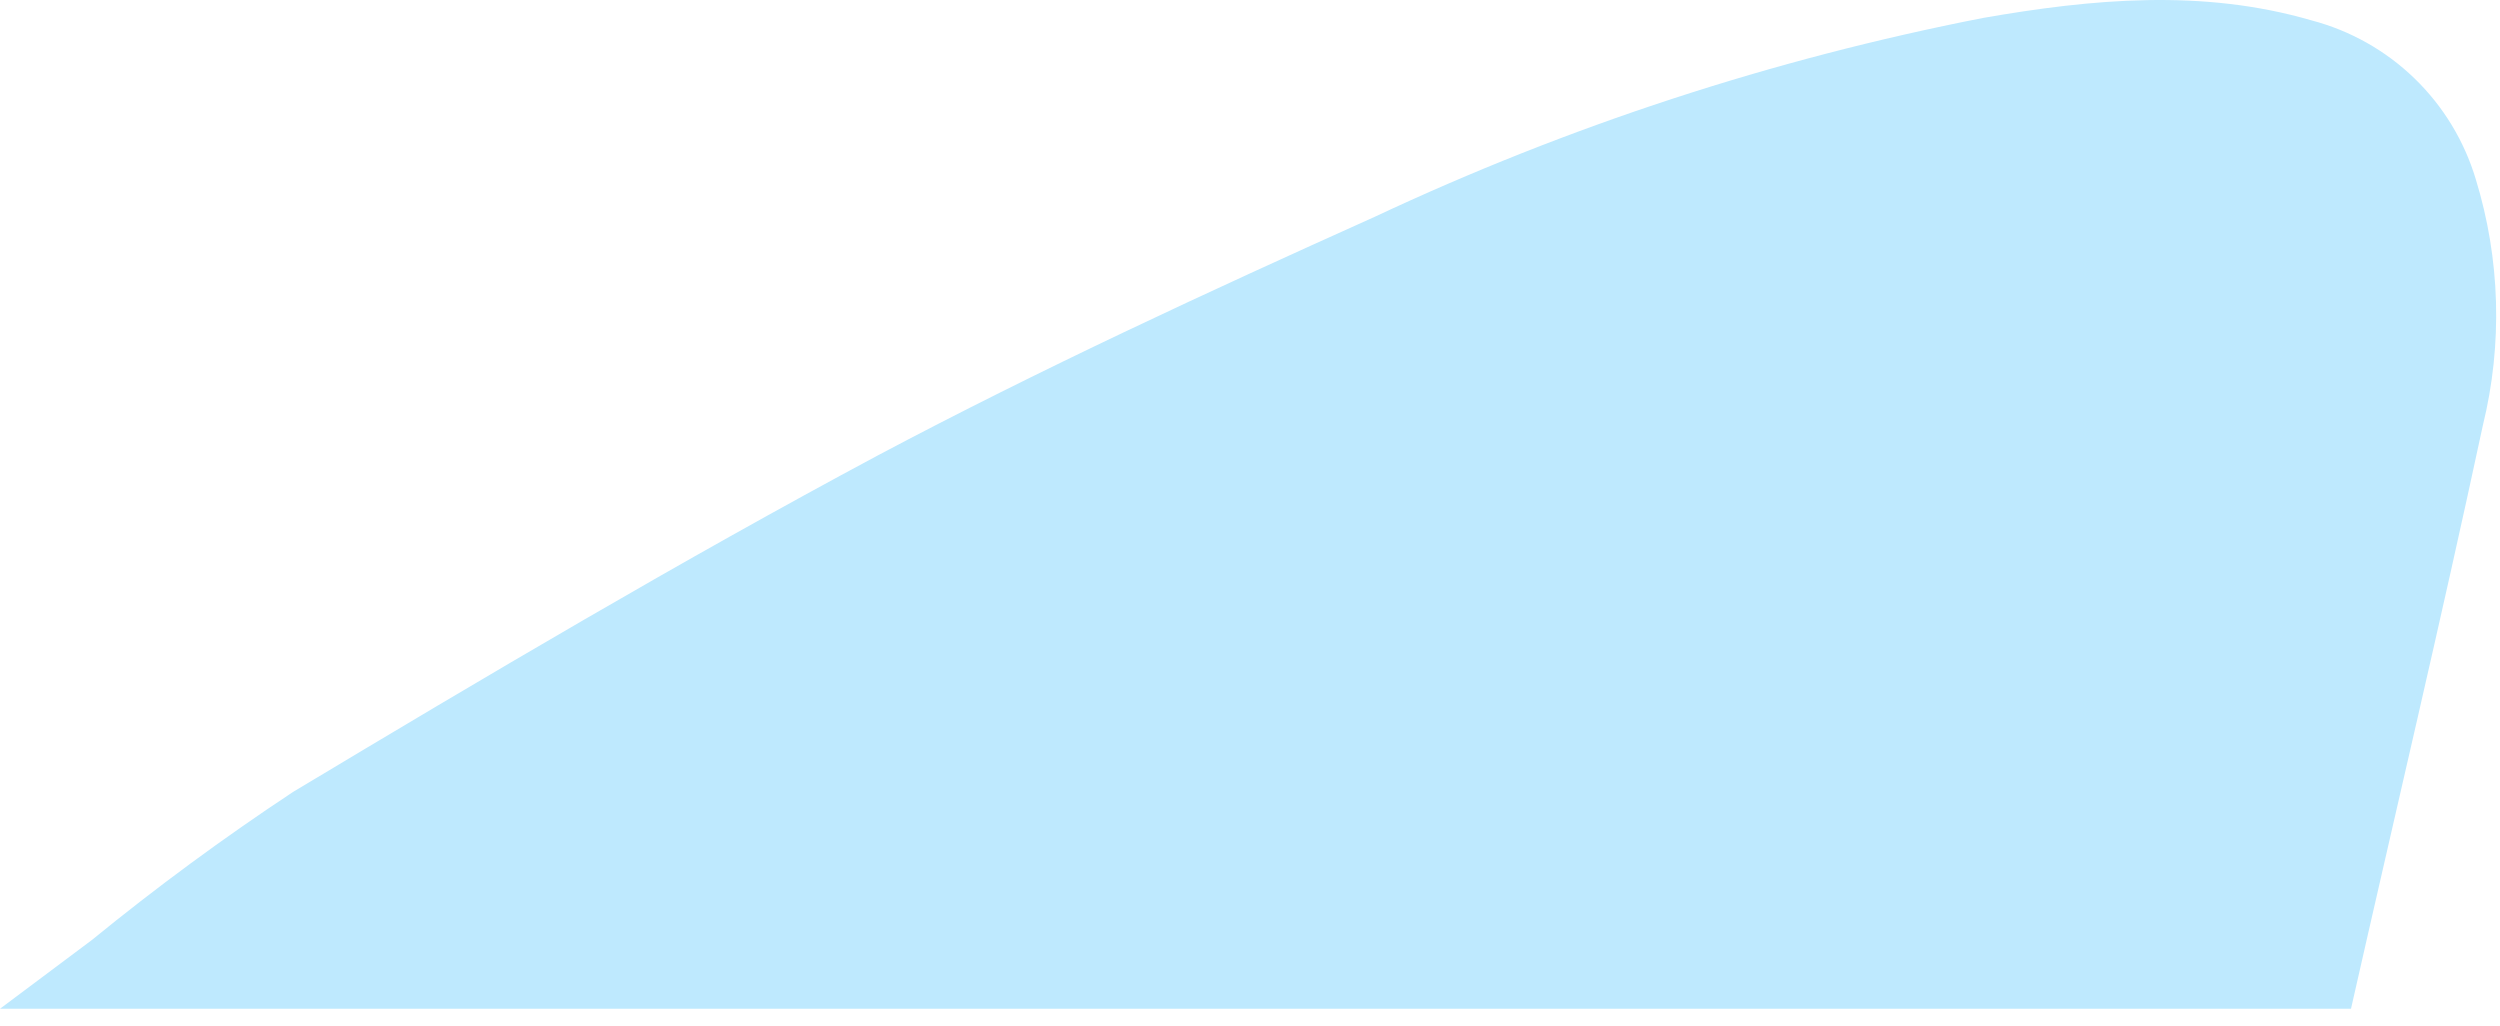 <svg width="134" height="55" viewBox="0 0 134 55" fill="none" xmlns="http://www.w3.org/2000/svg">
<path d="M126.014 54.069H0L4.928 50.382C8.388 47.556 11.988 44.907 15.714 42.444C26.053 36.241 36.449 30.084 47.074 24.398C55.736 19.803 64.707 15.656 73.679 11.624C84.067 6.748 95.016 3.167 106.279 0.964C112.138 -0.058 118.042 -0.61 123.889 1.09C125.964 1.634 127.865 2.703 129.408 4.194C130.951 5.685 132.084 7.547 132.7 9.602C134.018 13.89 134.149 18.456 133.079 22.812C130.839 33.254 128.369 43.65 126.014 54.069Z" fill="#BEE9FE"/>
</svg>
